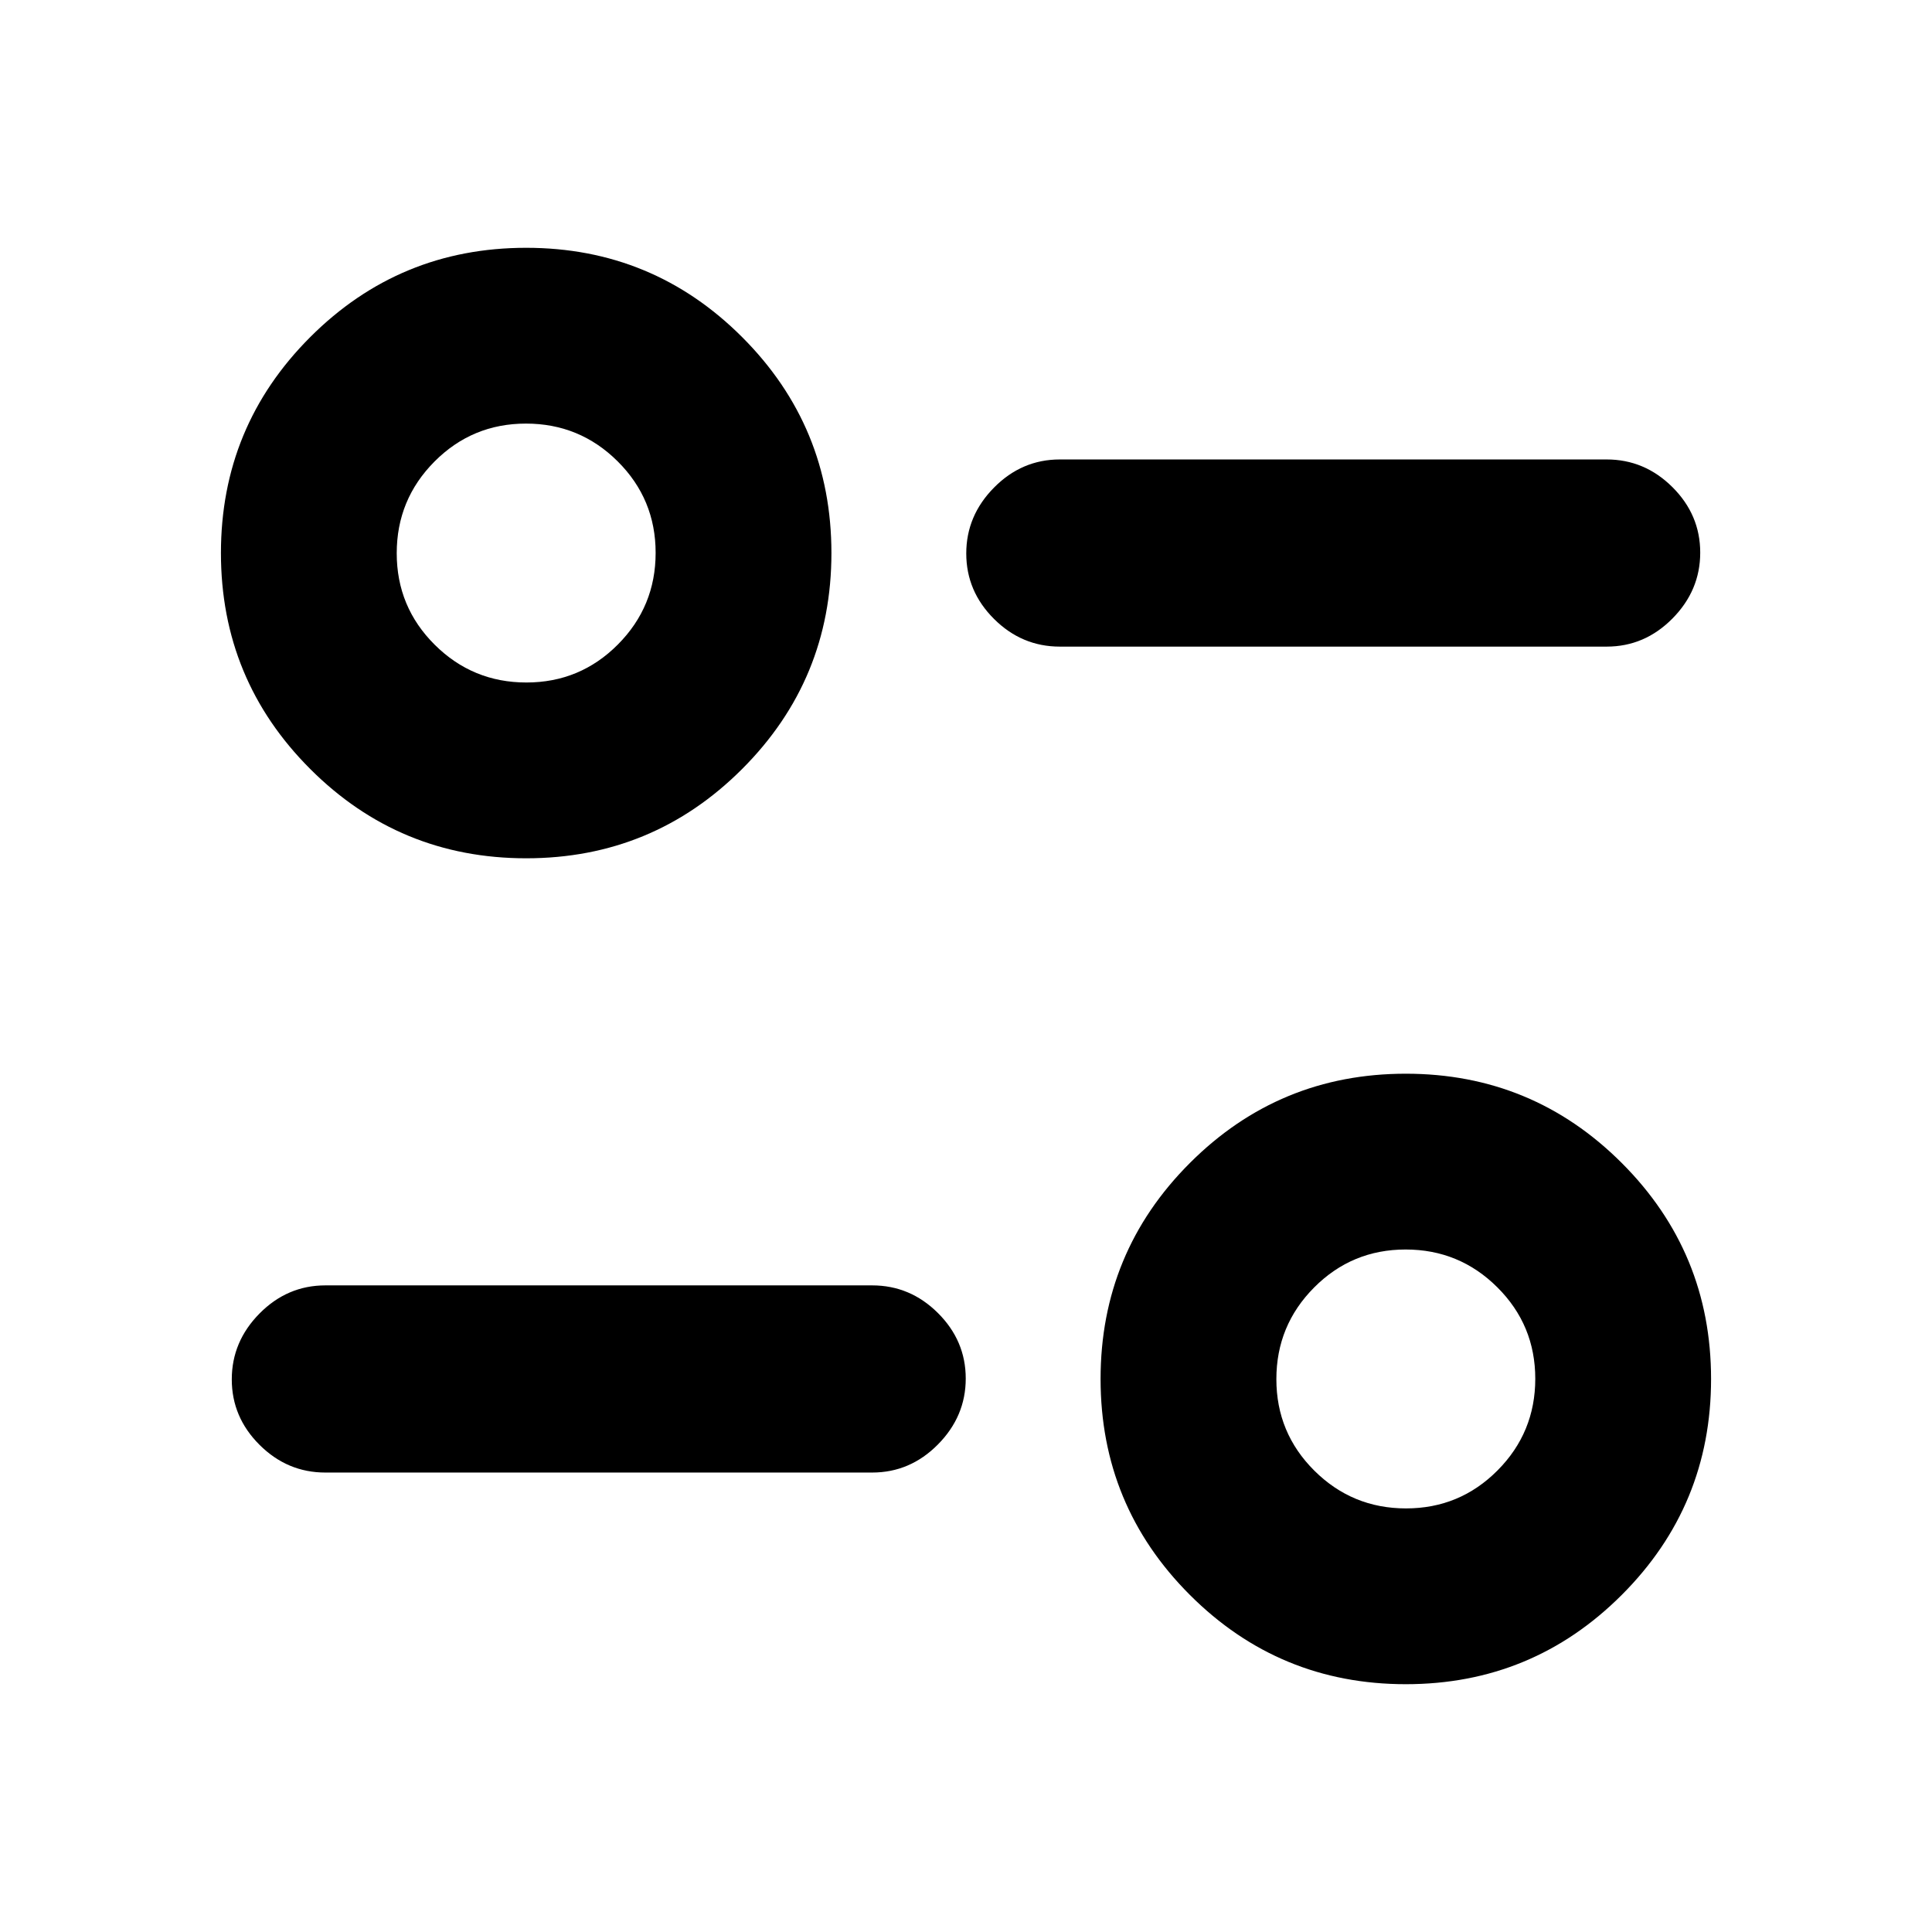 <svg xmlns="http://www.w3.org/2000/svg" height="20" viewBox="0 -960 960 960" width="20"><path d="M698.54-123.13q-62.93 0-107.3-44.37t-44.37-107.3q0-62.94 44.37-107.31 44.37-44.37 107.3-44.37 62.94 0 107.31 44.37 44.37 44.37 44.37 107.31 0 62.93-44.37 107.3t-107.31 44.37Zm.1-87.35q26.69 0 45.46-18.86 18.77-18.87 18.77-45.56T744-320.36q-18.86-18.77-45.55-18.77-26.69 0-45.46 18.87-18.77 18.86-18.77 45.55 0 26.69 18.86 45.46 18.87 18.77 45.56 18.77ZM433.37-228.3h-271.7q-18.88 0-32.69-13.75-13.81-13.75-13.81-32.54 0-18.8 13.81-32.76 13.81-13.95 32.69-13.95h271.7q18.89 0 32.69 13.74 13.81 13.75 13.81 32.55 0 18.79-13.81 32.75-13.8 13.96-32.69 13.96ZM261.46-533.52q-62.94 0-107.31-44.37-44.37-44.37-44.37-107.31 0-62.93 44.37-107.3t107.31-44.37q62.93 0 107.3 44.37t44.37 107.3q0 62.94-44.37 107.31-44.37 44.37-107.3 44.37Zm.09-87.35q26.69 0 45.46-18.87 18.77-18.86 18.77-45.55 0-26.69-18.86-45.46-18.87-18.77-45.56-18.77t-45.46 18.86q-18.77 18.87-18.77 45.56T216-639.64q18.86 18.77 45.55 18.77Zm536.78-17.83h-271.7q-18.89 0-32.69-13.74-13.81-13.75-13.81-32.55 0-18.79 13.81-32.75 13.8-13.96 32.69-13.96h271.7q18.88 0 32.69 13.75 13.81 13.75 13.81 32.54 0 18.8-13.81 32.76-13.81 13.95-32.69 13.95Zm-99.79 363.9ZM261.46-685.2Z"/></svg>